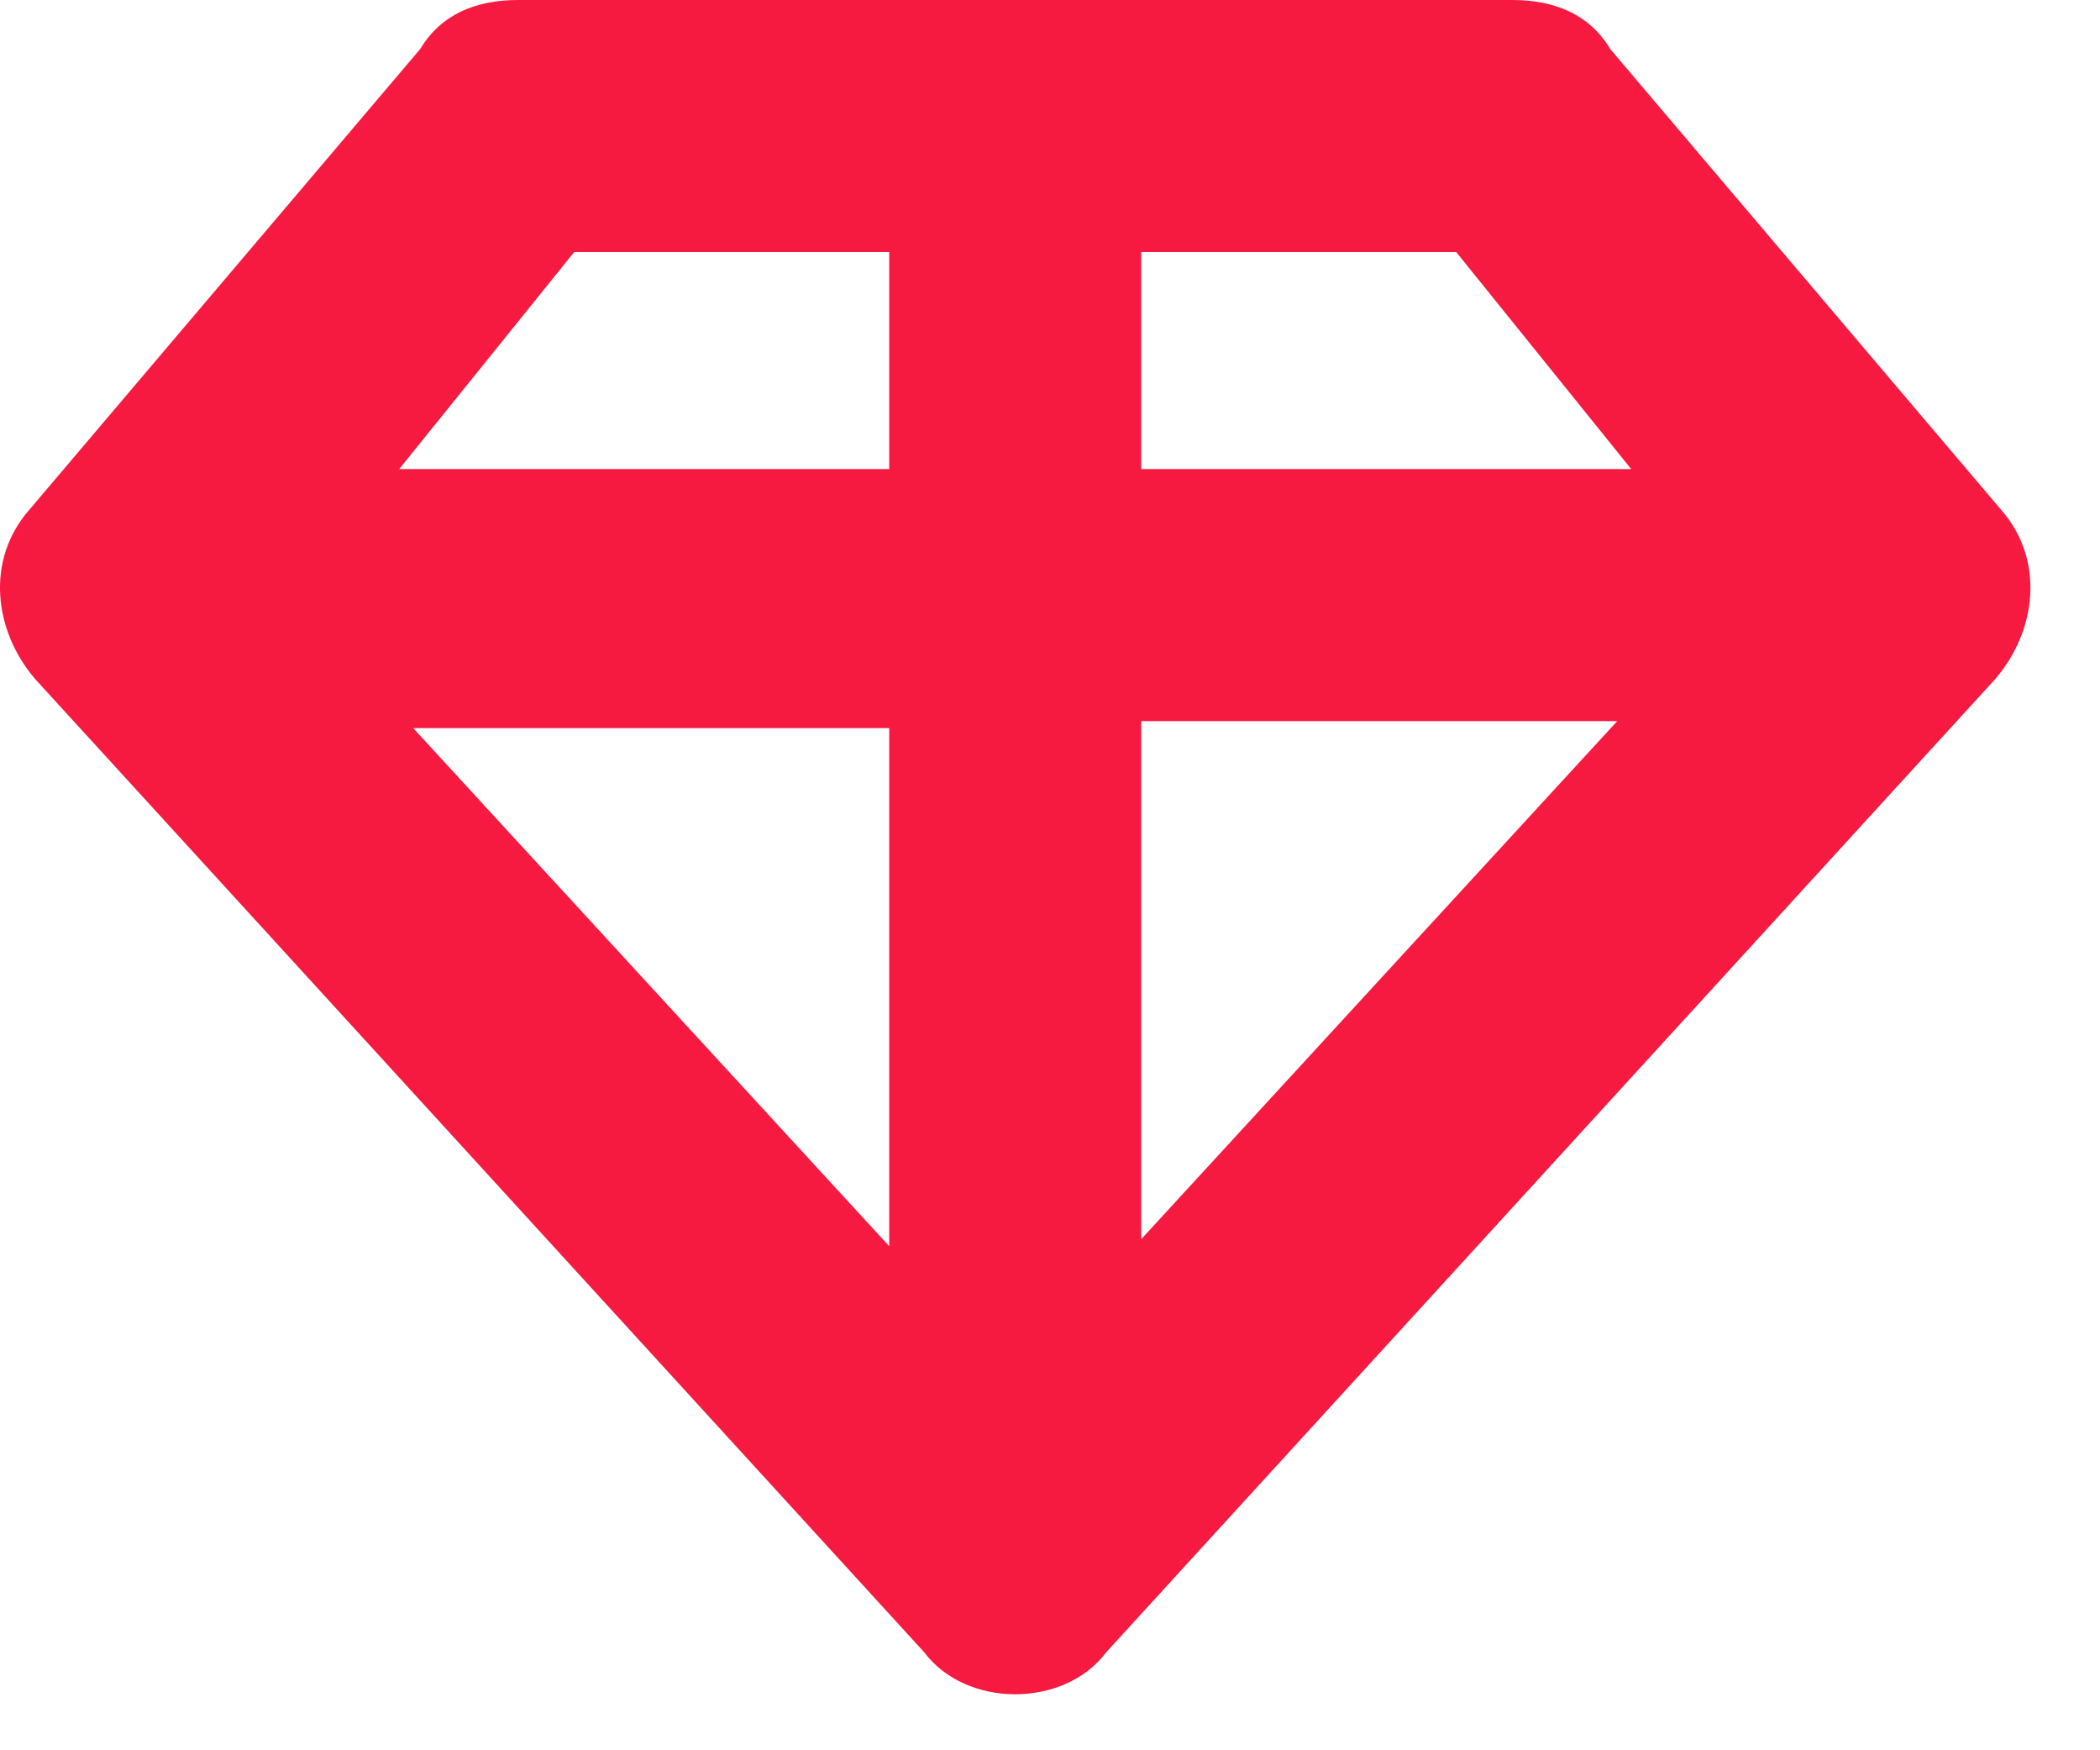 <svg width="30" height="25" viewBox="0 0 30 25" fill="none" xmlns="http://www.w3.org/2000/svg">
<path d="M28.603 7.3L23.003 0.7C22.703 0.2 22.203 0 21.603 0H7.403C6.803 0 6.303 0.2 6.003 0.7L0.403 7.3C-0.197 8 -0.097 9 0.503 9.7L13.203 23.6C13.503 24 14.003 24.2 14.503 24.2C15.003 24.2 15.503 24 15.803 23.6L28.503 9.7C29.103 9 29.203 8 28.603 7.3ZM23.303 6.7H16.303V3.6H20.803L23.303 6.7ZM12.703 17.8L5.903 10.4H12.703V17.8ZM16.303 10.3H23.103L16.303 17.7V10.3ZM8.203 3.6H12.703V6.7H5.703L8.203 3.6Z" fill="#F61A41"/>
</svg>
